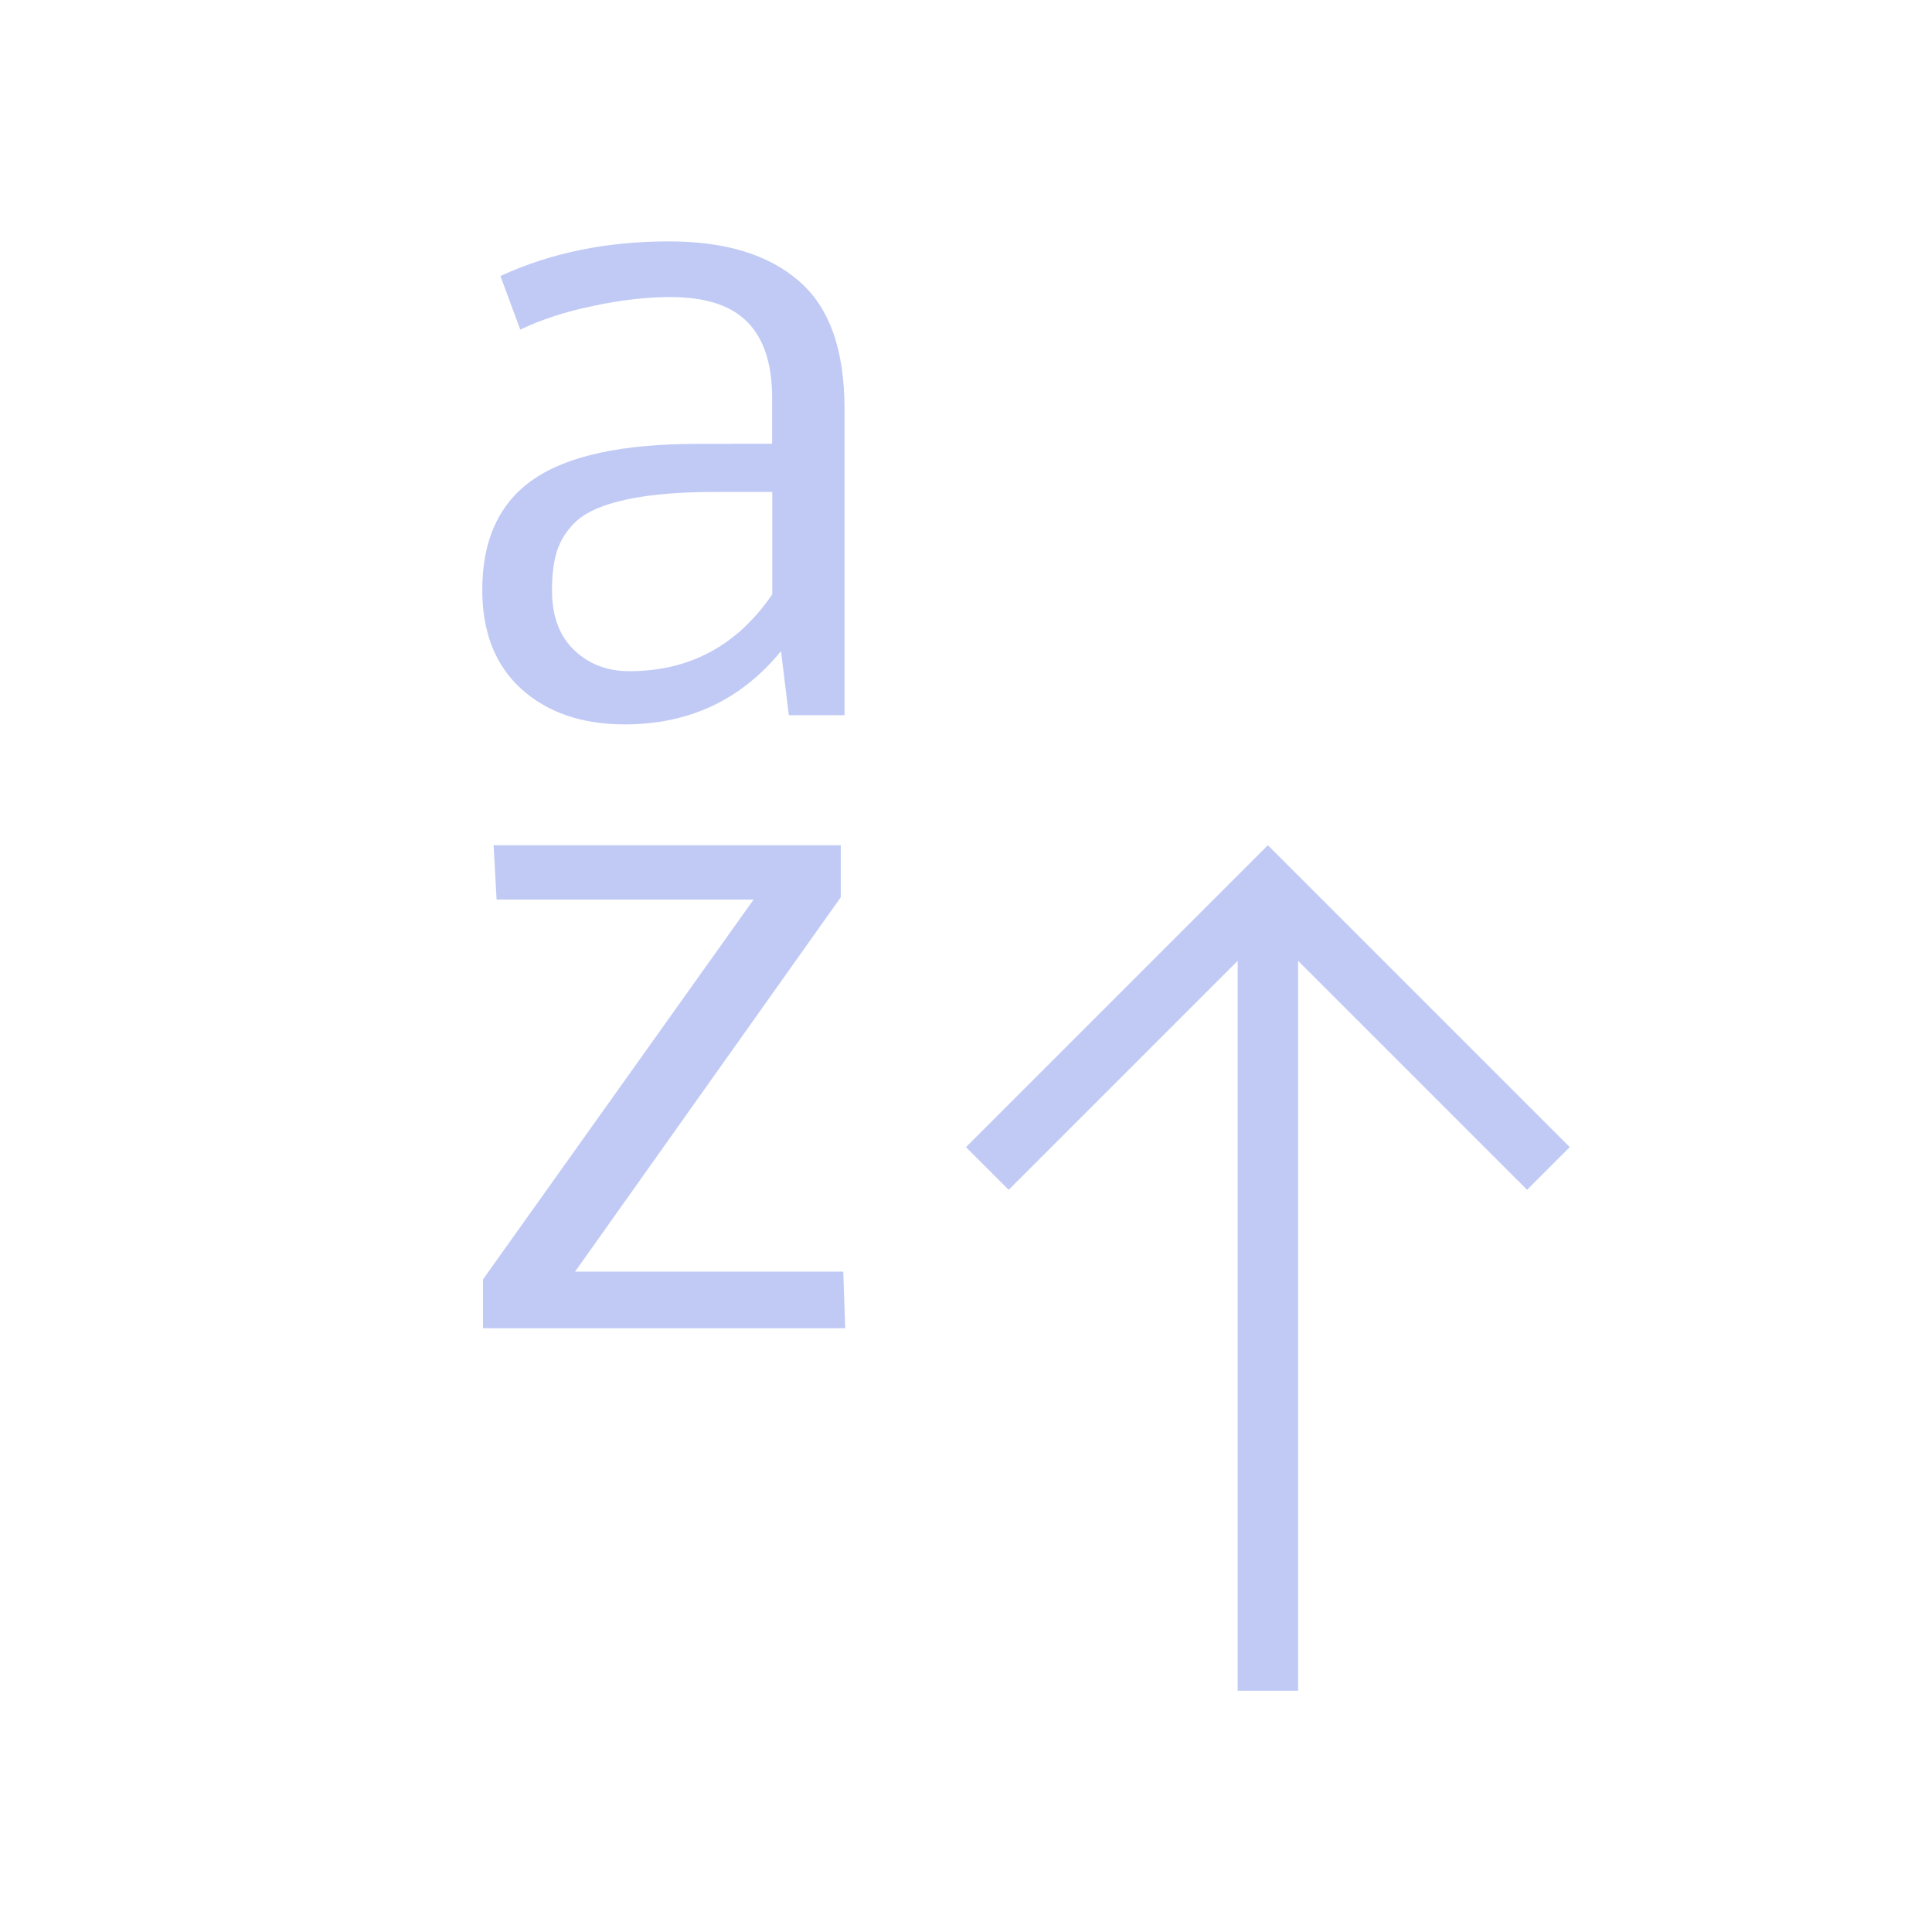 <svg xmlns="http://www.w3.org/2000/svg" viewBox="0 0 32 32">
  <defs
     id="defs3051">
    <style
       type="text/css"
       id="current-color-scheme">
      .ColorScheme-Text {
        color:#c0caf5;
      }
      </style>
  </defs>
  <path
     style="fill:currentColor;fill-opacity:1;stroke:none" 
     d="M 11.08 3.998 C 10.047 3.998 9.117 4.189 8.289 4.572 L 8.617 5.459 C 8.973 5.289 9.377 5.159 9.83 5.066 C 10.283 4.969 10.707 4.92 11.102 4.92 C 11.686 4.92 12.113 5.059 12.381 5.336 C 12.654 5.612 12.789 6.031 12.789 6.594 L 12.789 7.35 L 11.555 7.352 C 10.312 7.352 9.406 7.546 8.836 7.939 C 8.271 8.327 7.988 8.939 7.988 9.773 C 7.988 10.471 8.202 11.015 8.631 11.408 C 9.065 11.801 9.637 11.998 10.348 11.998 C 11.41 11.998 12.273 11.595 12.936 10.785 L 13.066 11.846 L 13.988 11.846 L 13.988 6.77 C 13.988 5.79 13.735 5.084 13.229 4.652 C 12.727 4.216 12.01 3.998 11.08 3.998 z M 11.863 8.148 L 12.791 8.148 L 12.791 9.844 C 12.212 10.692 11.423 11.117 10.424 11.117 L 10.422 11.117 C 10.057 11.117 9.754 11 9.51 10.768 C 9.266 10.535 9.143 10.206 9.143 9.779 C 9.143 9.542 9.165 9.342 9.209 9.182 C 9.253 9.017 9.334 8.866 9.451 8.73 C 9.568 8.59 9.729 8.482 9.934 8.404 C 10.138 8.322 10.398 8.259 10.715 8.215 C 11.032 8.171 11.415 8.148 11.863 8.148 z M 8.176 14 L 8.225 14.9 L 12.482 14.9 L 8 21.191 L 8 22 L 14 22 L 13.967 21.062 L 9.525 21.062 L 13.926 14.861 L 13.926 14 L 8.176 14 z M 21 14 L 16 19 L 16.707 19.707 L 20.5 15.914 L 20.5 28.004 L 21.5 28.004 L 21.5 15.914 L 25.293 19.707 L 26 19 L 22 15 L 21 14 z "
     id="path8" 
     class="ColorScheme-Text"
     />
</svg>
